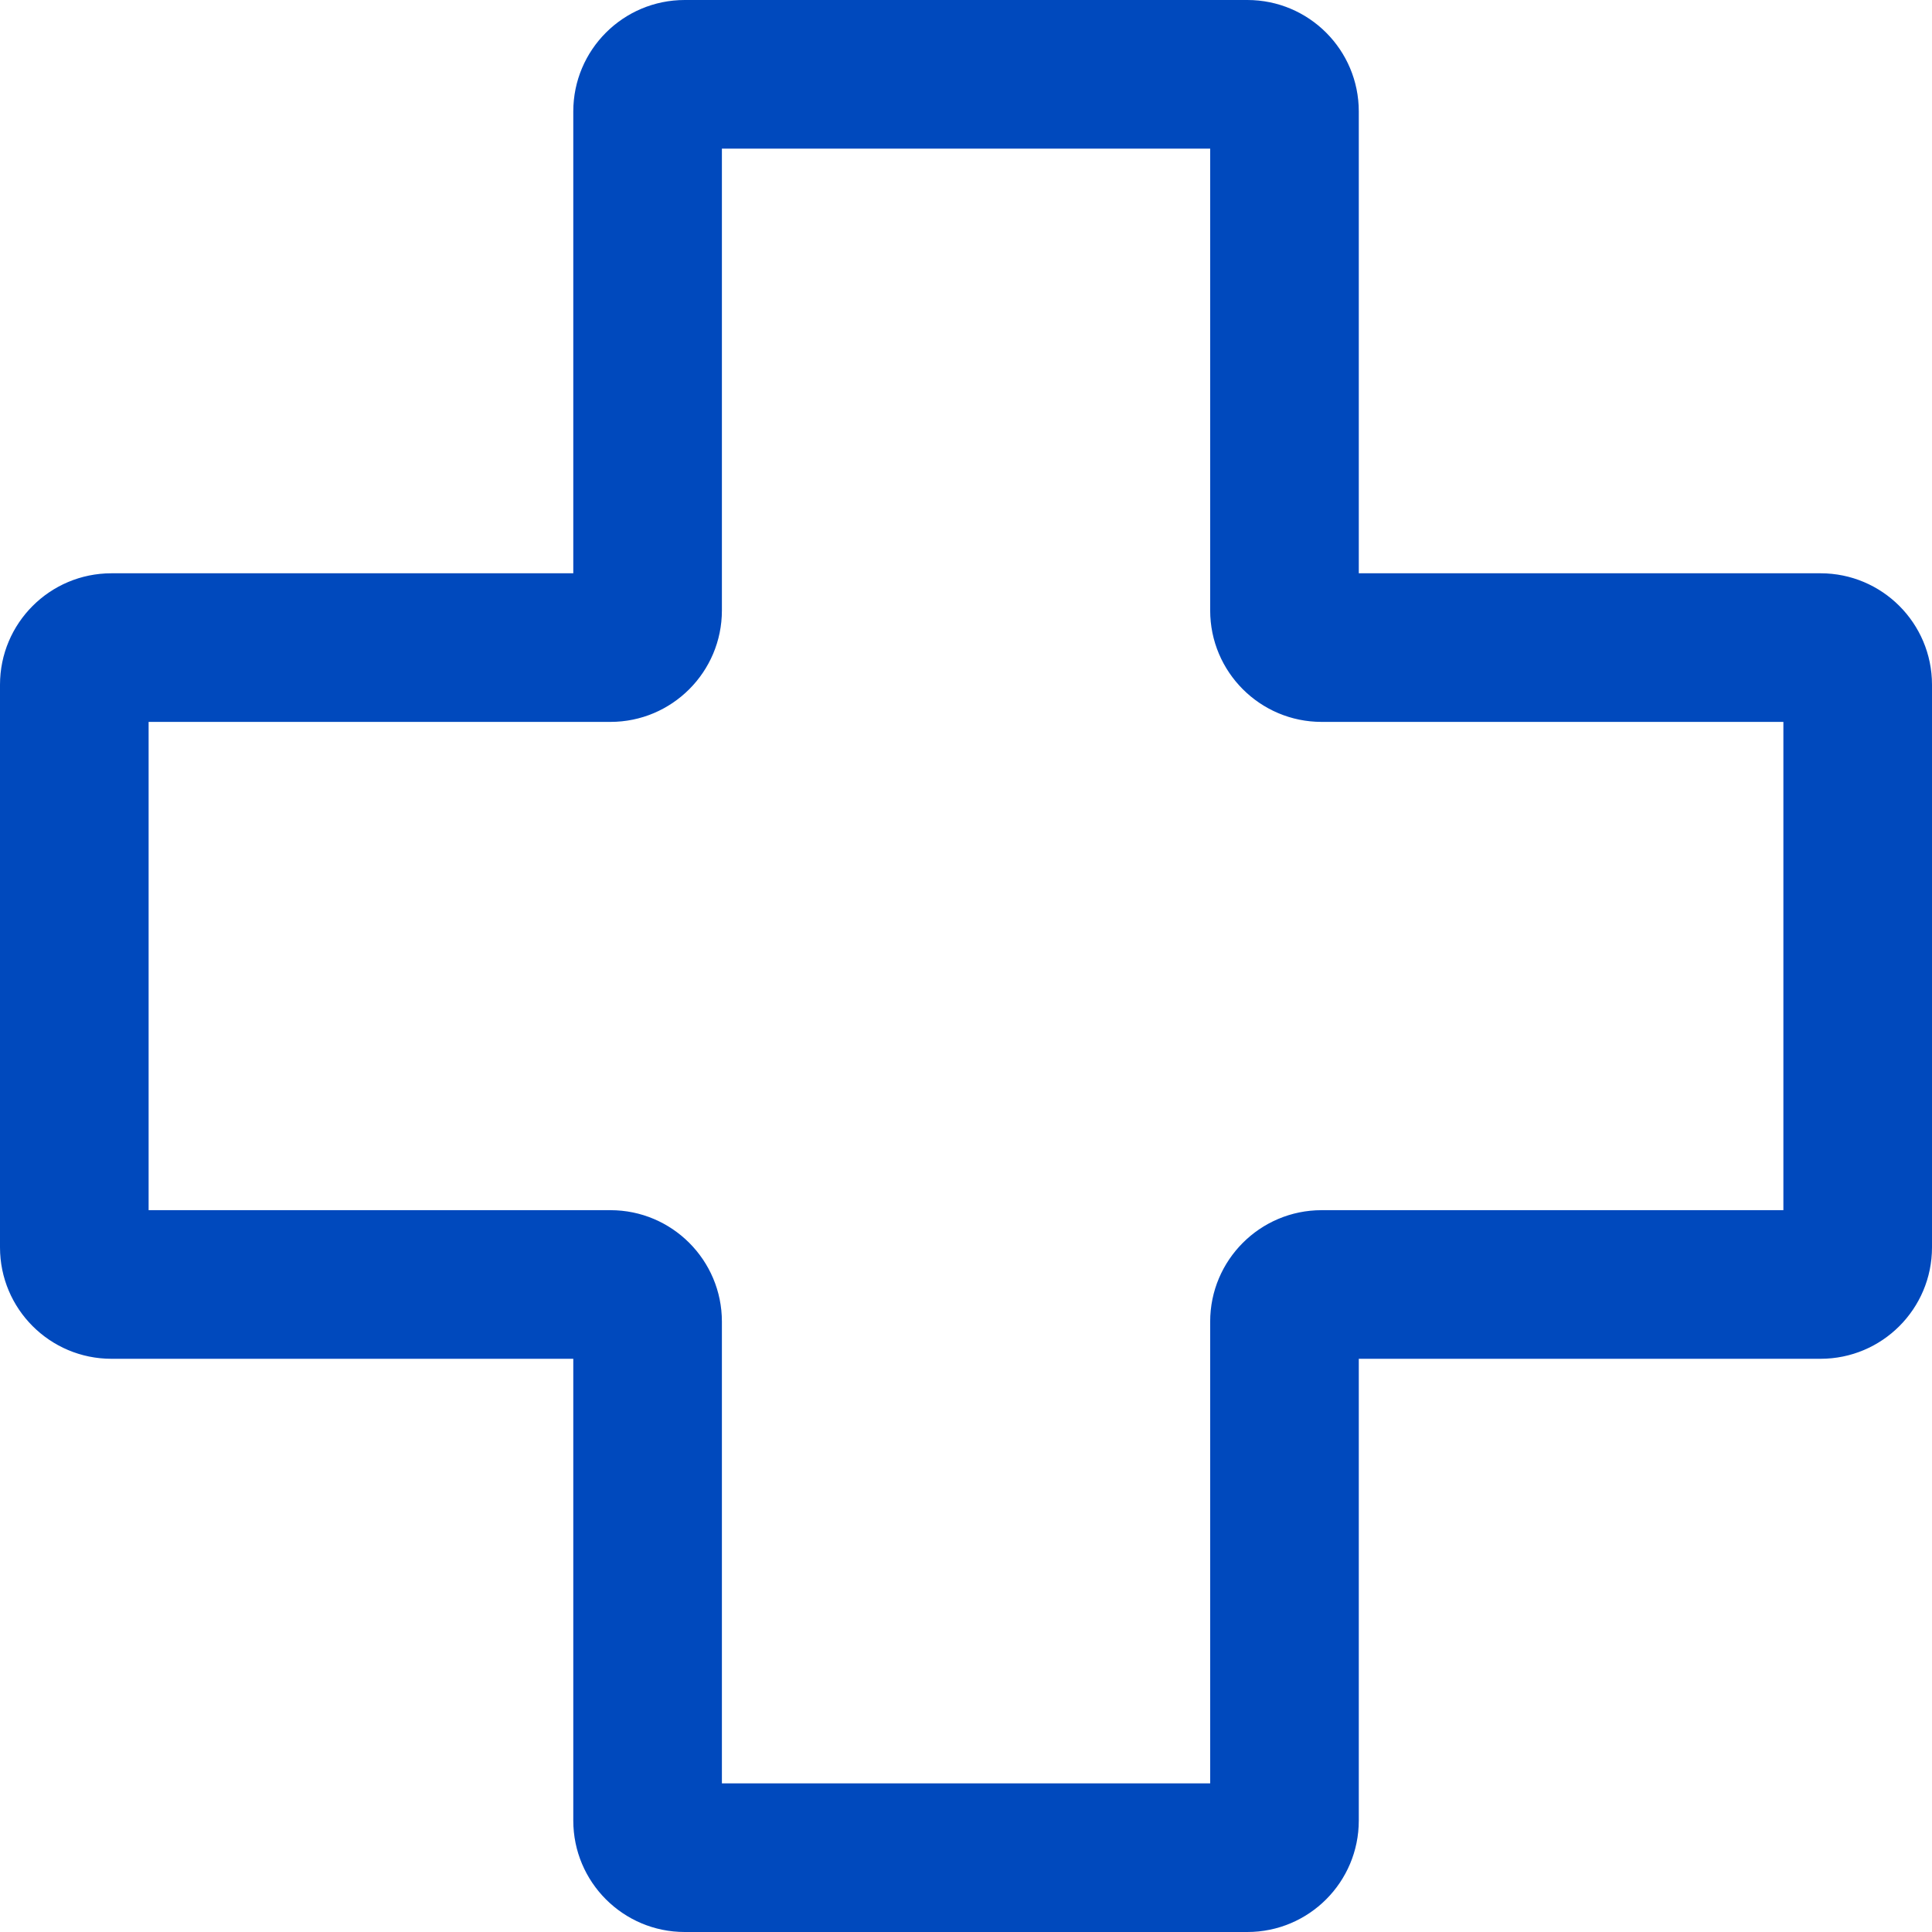 <svg width="26" height="26" viewBox="0 0 26 26" fill="none" xmlns="http://www.w3.org/2000/svg">
<path d="M17.786 8.715V9.715V8.715ZM1.5 8.715L1.5 9.715L1.5 8.715ZM8.215 8.715V7.715V8.715ZM9.215 2H16.786V0H9.215V2ZM9.715 8.215V1.5H7.715V8.215H9.715ZM1.5 9.715H8.215L8.215 7.715L1.5 7.715L1.5 9.715ZM2 16.786V9.215H0V16.786H2ZM8.215 16.286H1.5V18.286H8.215V16.286ZM9.715 24.5V17.786H7.715V24.5H9.715ZM16.786 24H9.215V26H16.786V24ZM16.286 17.786V24.5H18.286V17.786H16.286ZM24.5 16.286H17.786V18.286H24.5V16.286ZM24 9.215V16.786H26V9.215H24ZM17.786 9.715H24.5V7.715L17.786 7.715V9.715ZM16.286 1.5V8.215H18.286V1.5H16.286ZM17.786 7.715C18.062 7.715 18.286 7.939 18.286 8.215H16.286C16.286 9.043 16.958 9.715 17.786 9.715V7.715ZM26 9.215C26 8.386 25.328 7.715 24.5 7.715V9.715C24.224 9.715 24 9.491 24 9.215H26ZM24.5 18.286C25.328 18.286 26 17.615 26 16.786H24C24 16.51 24.224 16.286 24.5 16.286V18.286ZM18.286 17.786C18.286 18.062 18.062 18.286 17.786 18.286V16.286C16.958 16.286 16.286 16.958 16.286 17.786H18.286ZM16.786 26C17.615 26 18.286 25.328 18.286 24.5H16.286C16.286 24.224 16.51 24 16.786 24V26ZM7.715 24.5C7.715 25.328 8.386 26 9.215 26V24C9.491 24 9.715 24.224 9.715 24.5H7.715ZM8.215 18.286C7.939 18.286 7.715 18.062 7.715 17.786H9.715C9.715 16.958 9.043 16.286 8.215 16.286V18.286ZM0 16.786C0 17.615 0.672 18.286 1.5 18.286V16.286C1.776 16.286 2 16.51 2 16.786H0ZM1.5 7.715C0.672 7.715 0 8.386 0 9.215H2C2 9.491 1.776 9.715 1.5 9.715L1.5 7.715ZM7.715 8.215C7.715 7.939 7.939 7.715 8.215 7.715L8.215 9.715C9.043 9.715 9.715 9.043 9.715 8.215H7.715ZM16.786 2C16.51 2 16.286 1.776 16.286 1.5H18.286C18.286 0.672 17.615 0 16.786 0V2ZM9.215 0C8.386 0 7.715 0.672 7.715 1.5H9.715C9.715 1.776 9.491 2 9.215 2V0Z" fill="#0049BD"/>
</svg>
